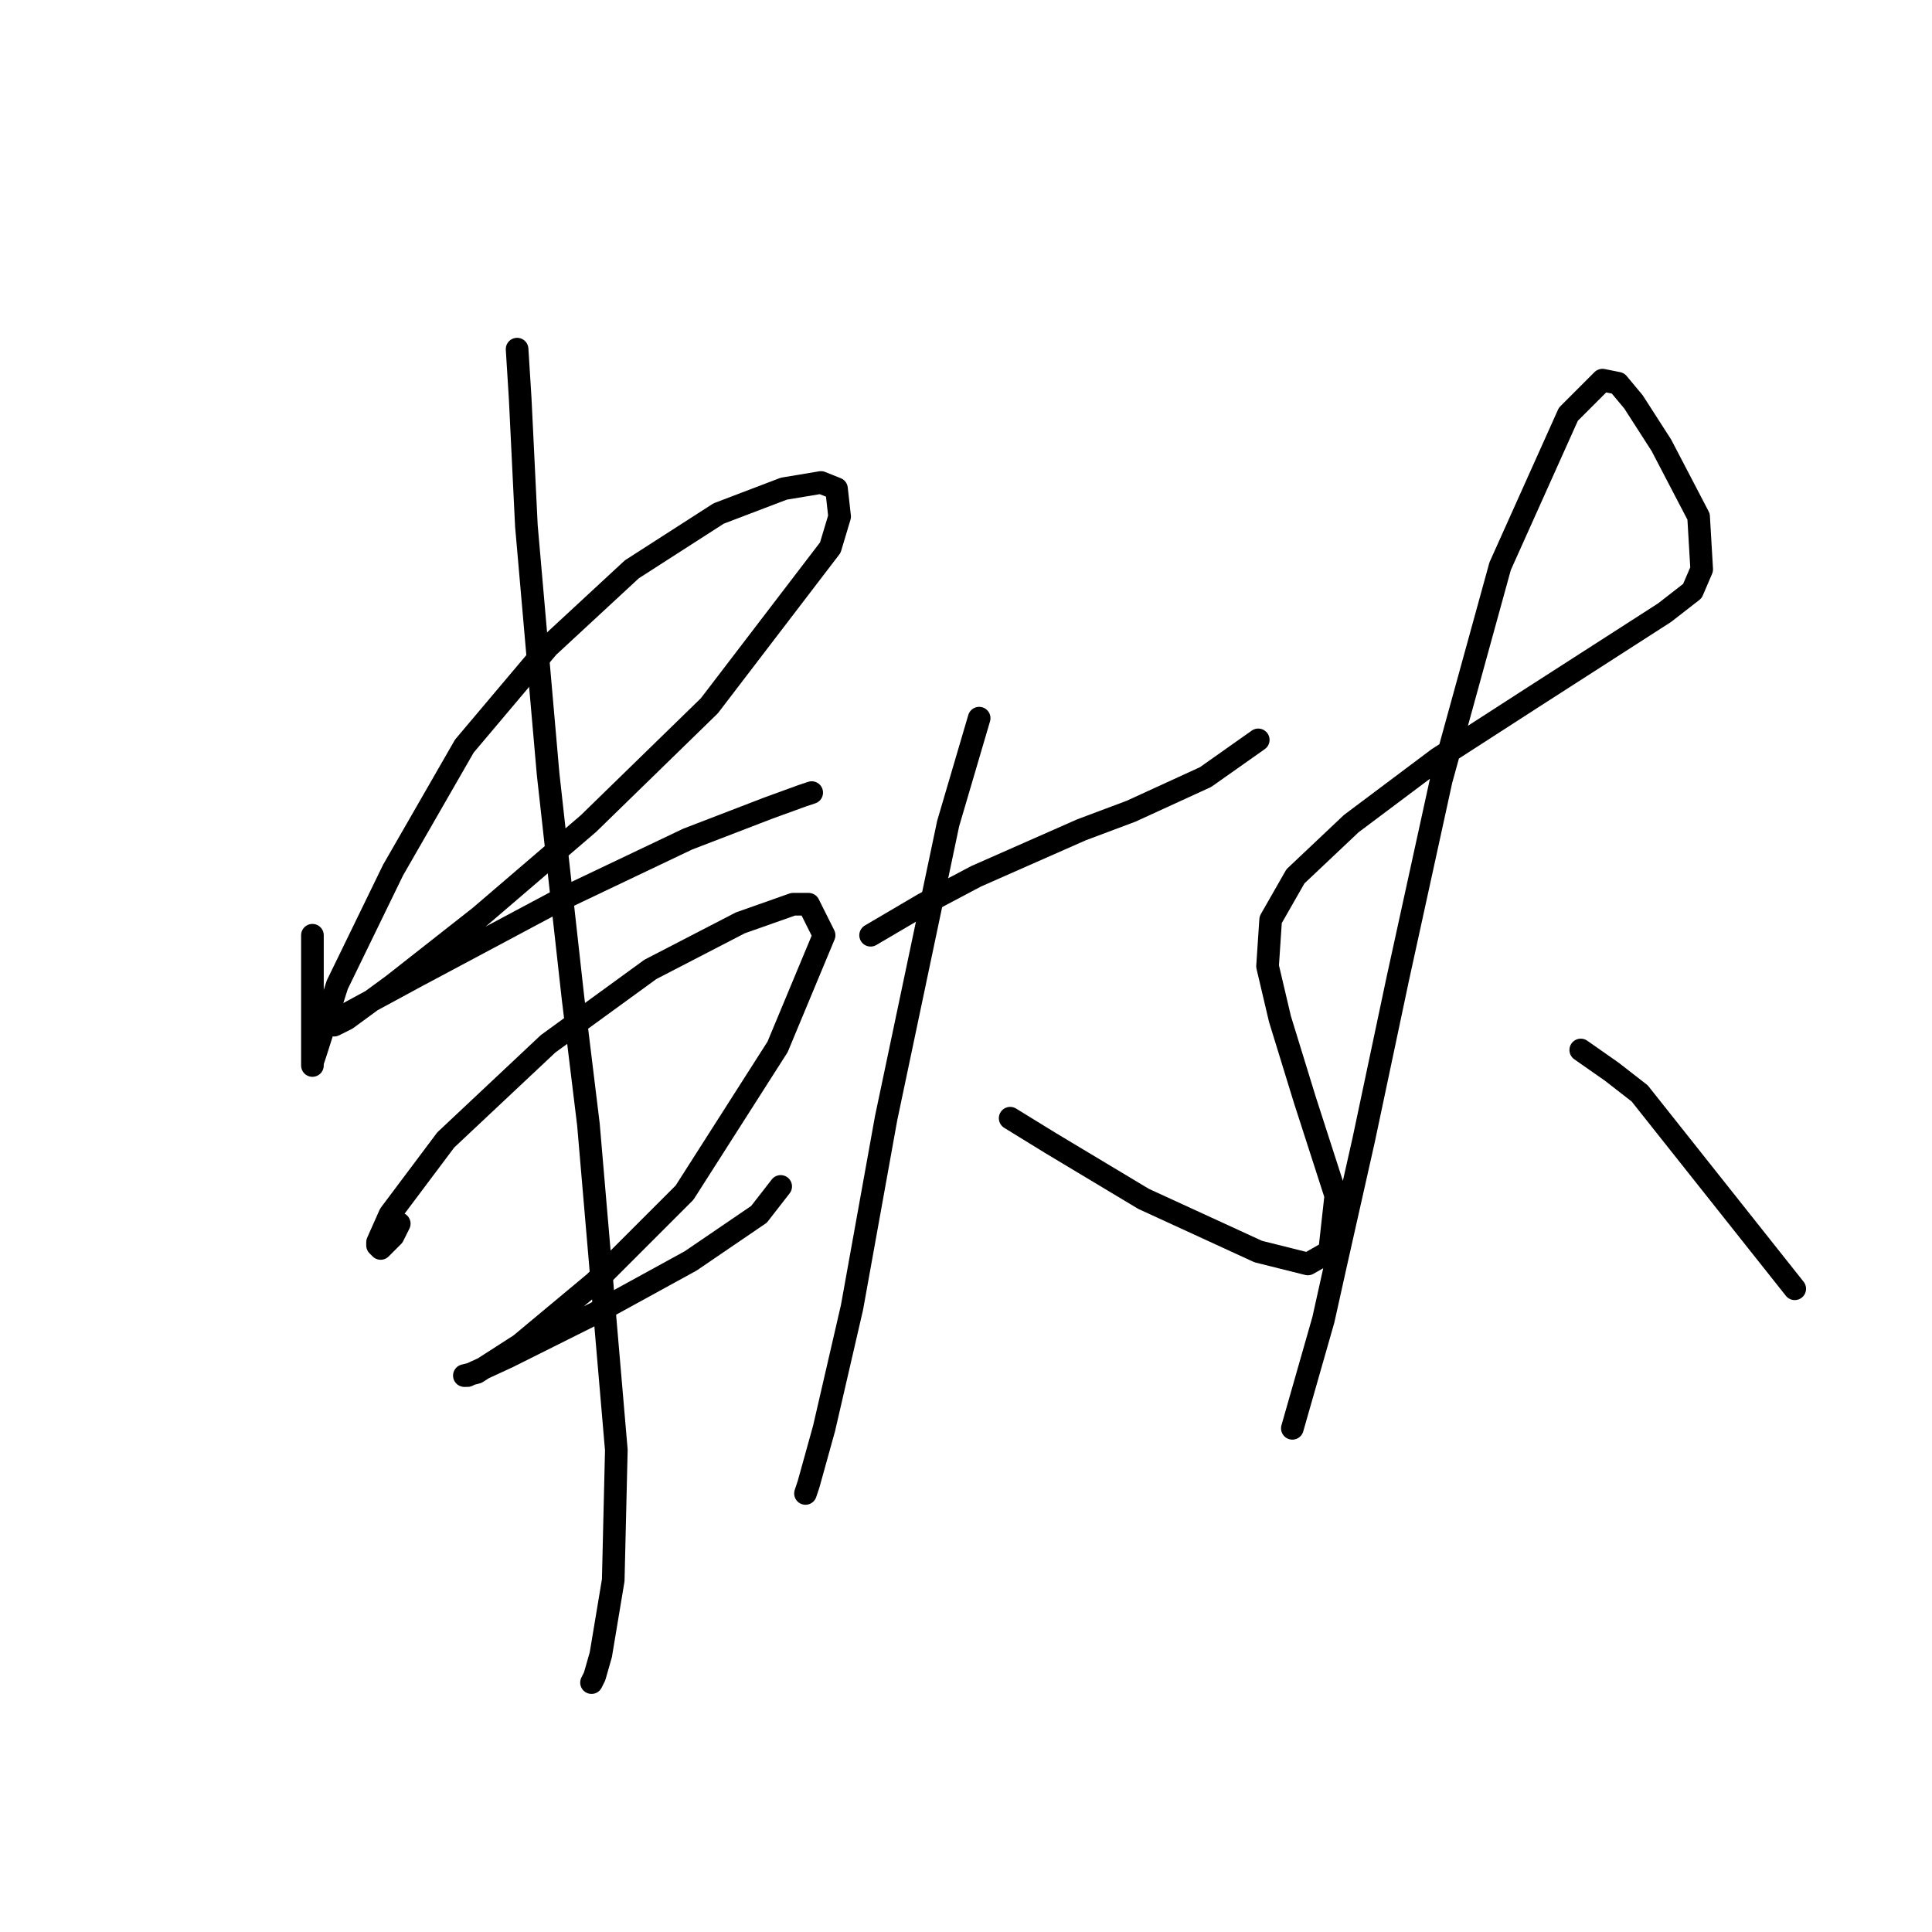 <?xml version="1.0" standalone="no"?>
    <svg width="256" height="256" xmlns="http://www.w3.org/2000/svg" version="1.1">
    <polyline stroke="black" stroke-width="3" stroke-linecap="round" fill="transparent" stroke-linejoin="round" points="41.398 123.925 41.398 132.965 41.398 138.717 41.398 140.361 41.398 141.183 41.398 140.772 41.809 139.539 44.685 130.499 52.081 115.296 61.532 98.859 72.627 85.71 83.721 75.438 95.227 68.041 103.856 64.754 108.786 63.932 110.841 64.754 111.252 68.452 110.019 72.561 93.994 93.518 77.969 109.132 63.587 121.459 52.081 130.499 45.918 135.019 44.274 135.841 45.507 134.608 55.369 129.266 73.859 119.405 91.118 111.187 101.801 107.078 106.321 105.434 107.554 105.023 107.554 105.023 " />
        <polyline stroke="black" stroke-width="3" stroke-linecap="round" fill="transparent" stroke-linejoin="round" points="52.903 162.139 52.081 163.783 50.438 165.426 50.027 165.015 50.027 164.604 51.671 160.906 59.067 151.045 72.627 138.306 86.187 128.445 98.103 122.281 105.088 119.816 107.143 119.816 109.197 123.925 103.034 138.717 90.707 158.03 78.79 169.946 68.929 178.164 63.176 181.862 61.532 182.273 61.943 182.273 67.285 179.808 78.79 174.055 91.528 167.07 100.568 160.906 103.445 157.208 103.445 157.208 " />
        <polyline stroke="black" stroke-width="3" stroke-linecap="round" fill="transparent" stroke-linejoin="round" points="68.518 46.263 68.929 52.838 69.75 69.685 72.627 102.558 75.914 132.143 77.969 148.99 81.667 192.135 81.256 209.393 79.612 219.255 78.79 222.131 78.379 222.953 78.379 222.953 " />
        <polyline stroke="black" stroke-width="3" stroke-linecap="round" fill="transparent" stroke-linejoin="round" points="115.361 123.925 122.346 119.816 129.332 116.117 143.303 109.954 149.877 107.488 159.739 102.968 166.724 98.038 166.724 98.038 " />
        <polyline stroke="black" stroke-width="3" stroke-linecap="round" fill="transparent" stroke-linejoin="round" points="129.743 95.161 125.634 109.132 117.415 148.168 112.896 173.233 109.197 189.259 107.143 196.655 106.732 197.888 106.732 197.888 " />
        <polyline stroke="black" stroke-width="3" stroke-linecap="round" fill="transparent" stroke-linejoin="round" points="133.852 148.168 139.194 151.455 151.521 158.852 166.724 165.837 173.299 167.481 176.175 165.837 176.997 158.441 172.888 145.703 169.601 135.019 167.957 128.034 168.368 121.87 171.655 116.117 179.051 109.132 190.557 100.503 203.295 92.285 209.048 88.587 220.553 81.19 224.251 78.314 225.484 75.438 225.073 68.452 220.142 59.002 216.444 53.249 214.389 50.783 212.335 50.372 207.815 54.892 198.775 75.027 190.968 103.379 185.215 129.677 180.695 151.045 176.997 167.481 175.353 174.877 171.244 189.259 171.244 189.259 " />
        <polyline stroke="black" stroke-width="3" stroke-linecap="round" fill="transparent" stroke-linejoin="round" points="209.458 139.128 213.568 142.005 217.266 144.881 237.811 170.768 237.811 170.768 " />
        </svg>
